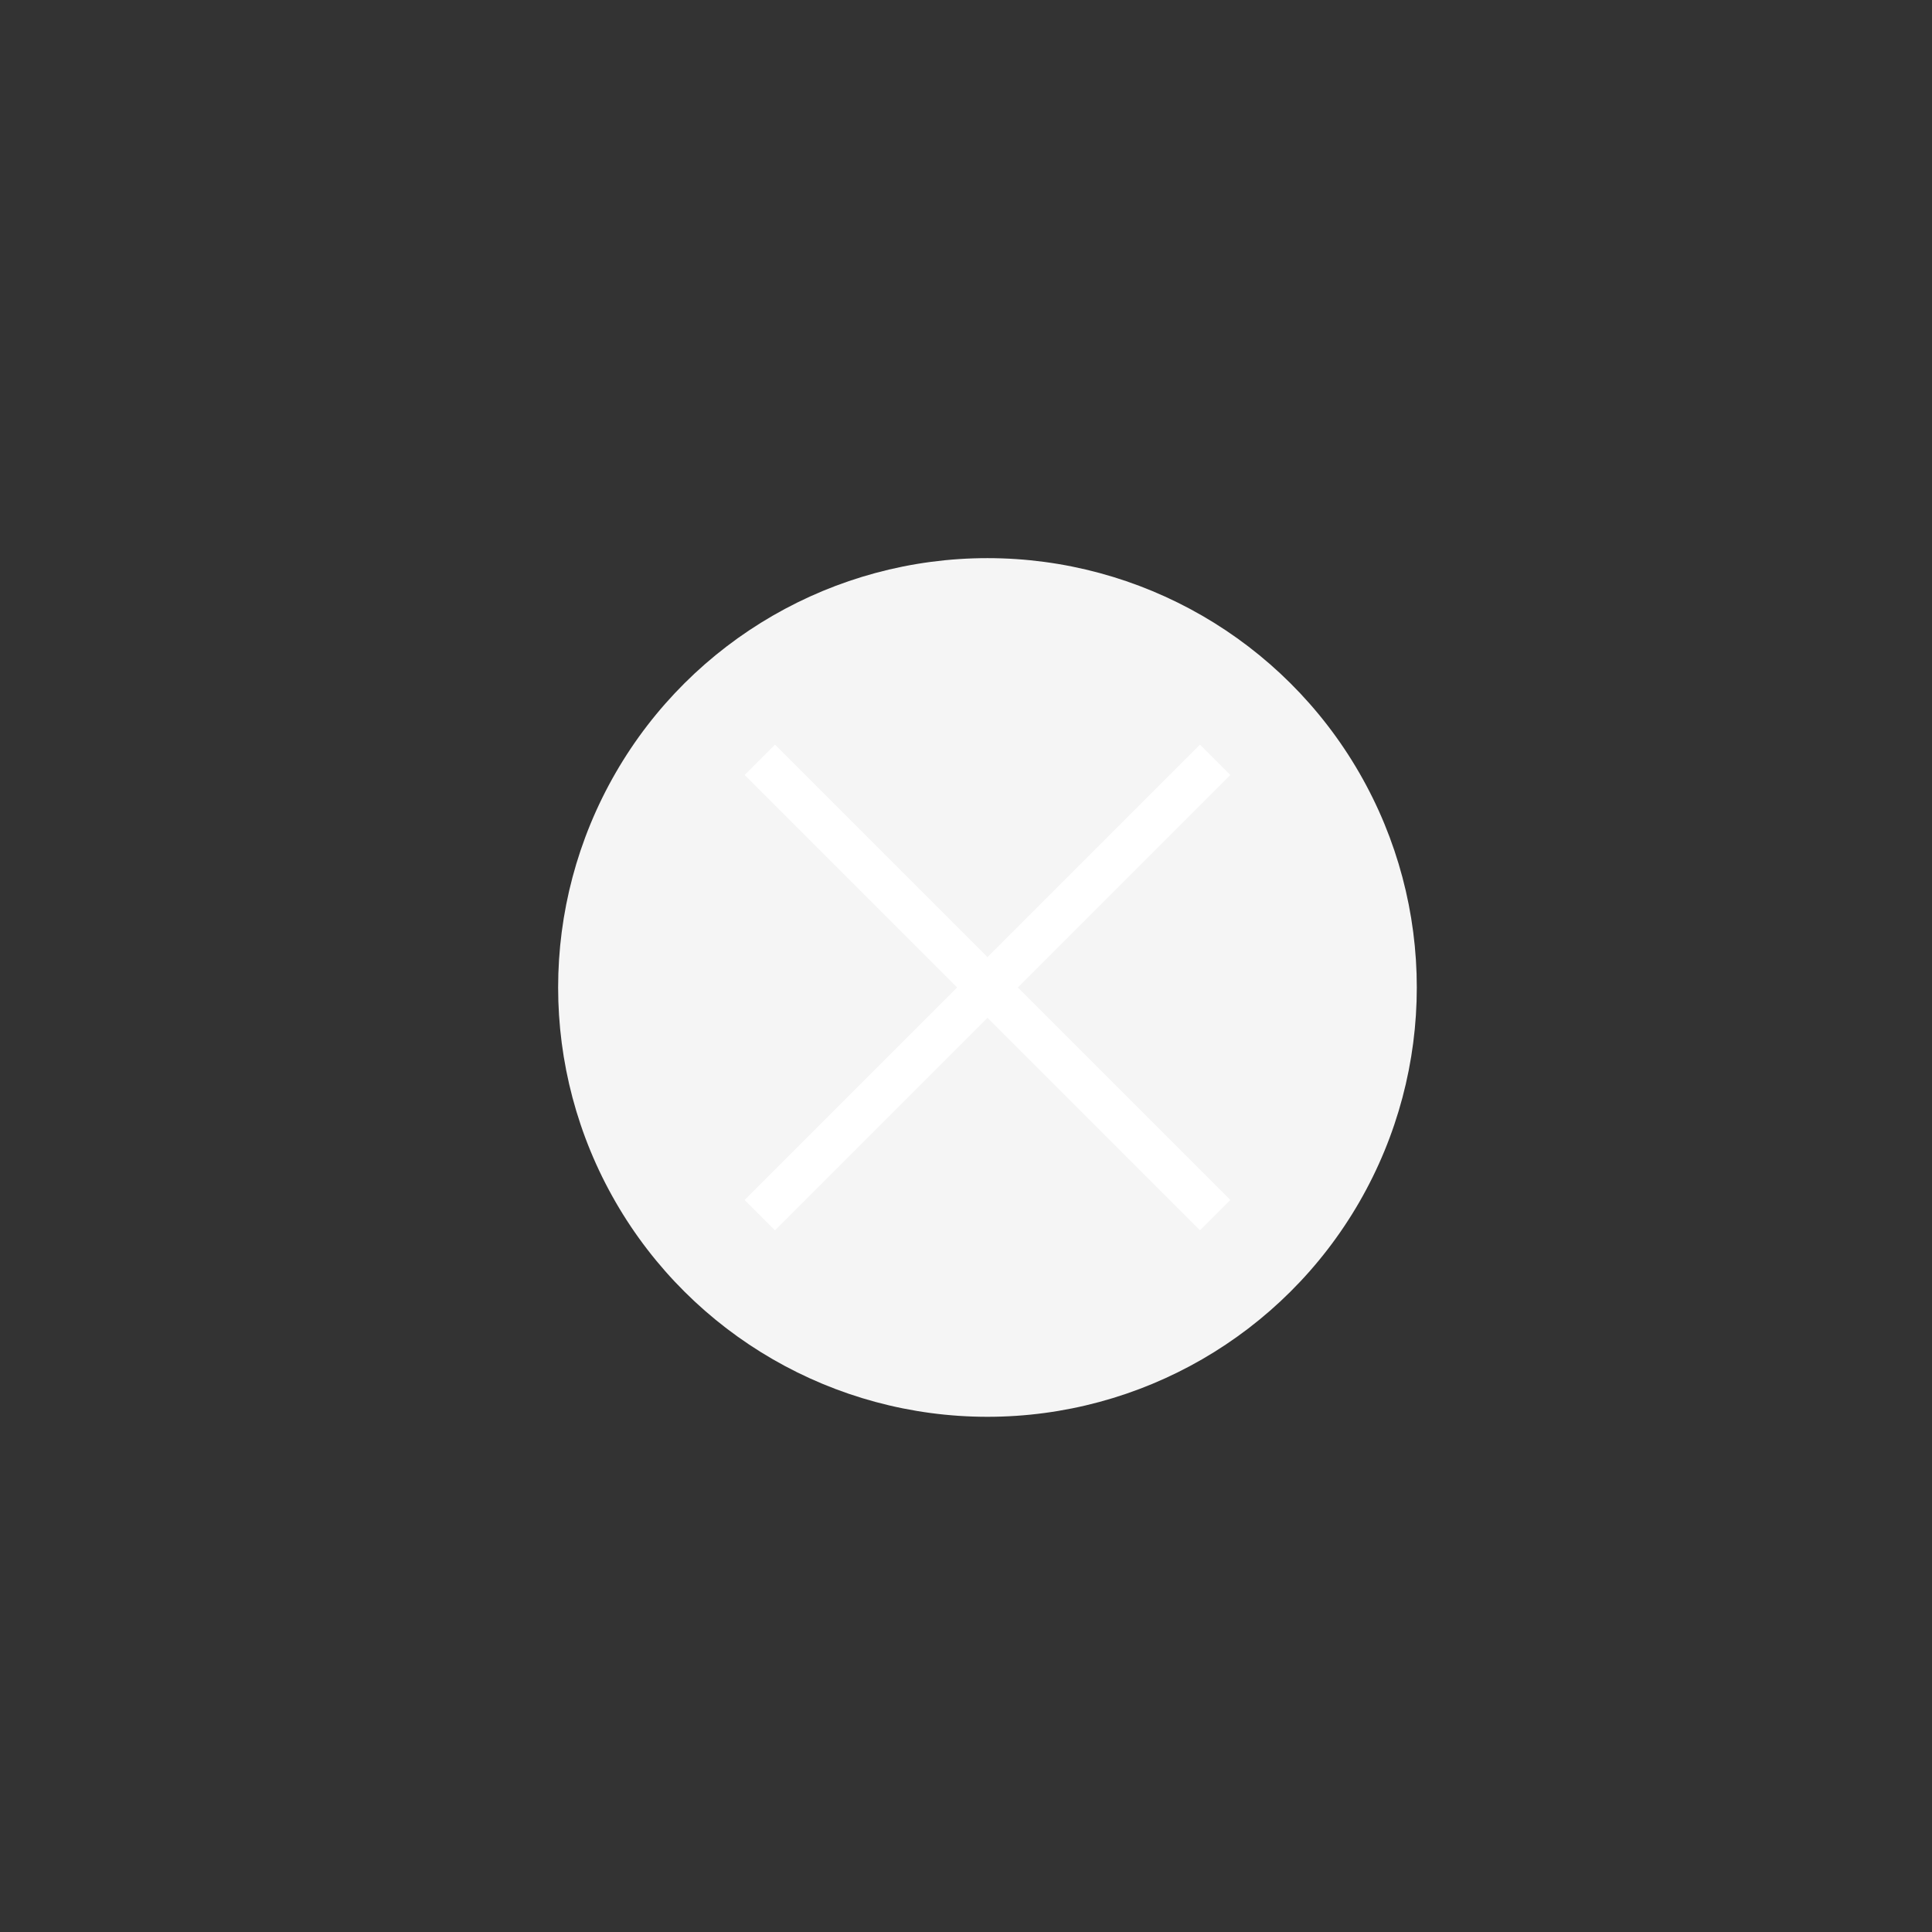 <?xml version="1.0" encoding="UTF-8"?>
<svg width="45px" height="45px" viewBox="0 0 45 45" version="1.1" xmlns="http://www.w3.org/2000/svg" xmlns:xlink="http://www.w3.org/1999/xlink">
    <rect x="0" y="0" width="45" height="45" fill="#333333" stroke="none"/>
    <!-- Generator: Sketch 43 (38999) - http://www.bohemiancoding.com/sketch -->
    <title>close</title>
    <desc>Created with Sketch.</desc>
    <defs></defs>
    <g id="Symbols" stroke="none" stroke-width="1" fill="none" fill-rule="evenodd">
        <g id="close">
            <g transform="translate(13, 13)">
                <ellipse id="Oval" fill="#F5F5F5" transform="translate(10, 10) rotate(-270) translate(-10, -10) " cx="10" cy="10" rx="10" ry="10"></ellipse>
                <g id="Group-4" transform="translate(10, 10) rotate(-45) translate(-10, -10) translate(3, 3)" stroke="#FFFFFF" stroke-linecap="square">
                    <path d="M7,1.03028697e-13 L7,14" id="Line" transform="translate(7, 7) rotate(-360) translate(-7, -7) "></path>
                    <path d="M1.04805054e-13,7 L14,7" id="Line" transform="translate(7, 7) rotate(-360) translate(-7, -7) "></path>
                </g>
            </g>
        </g>
    </g>
</svg>